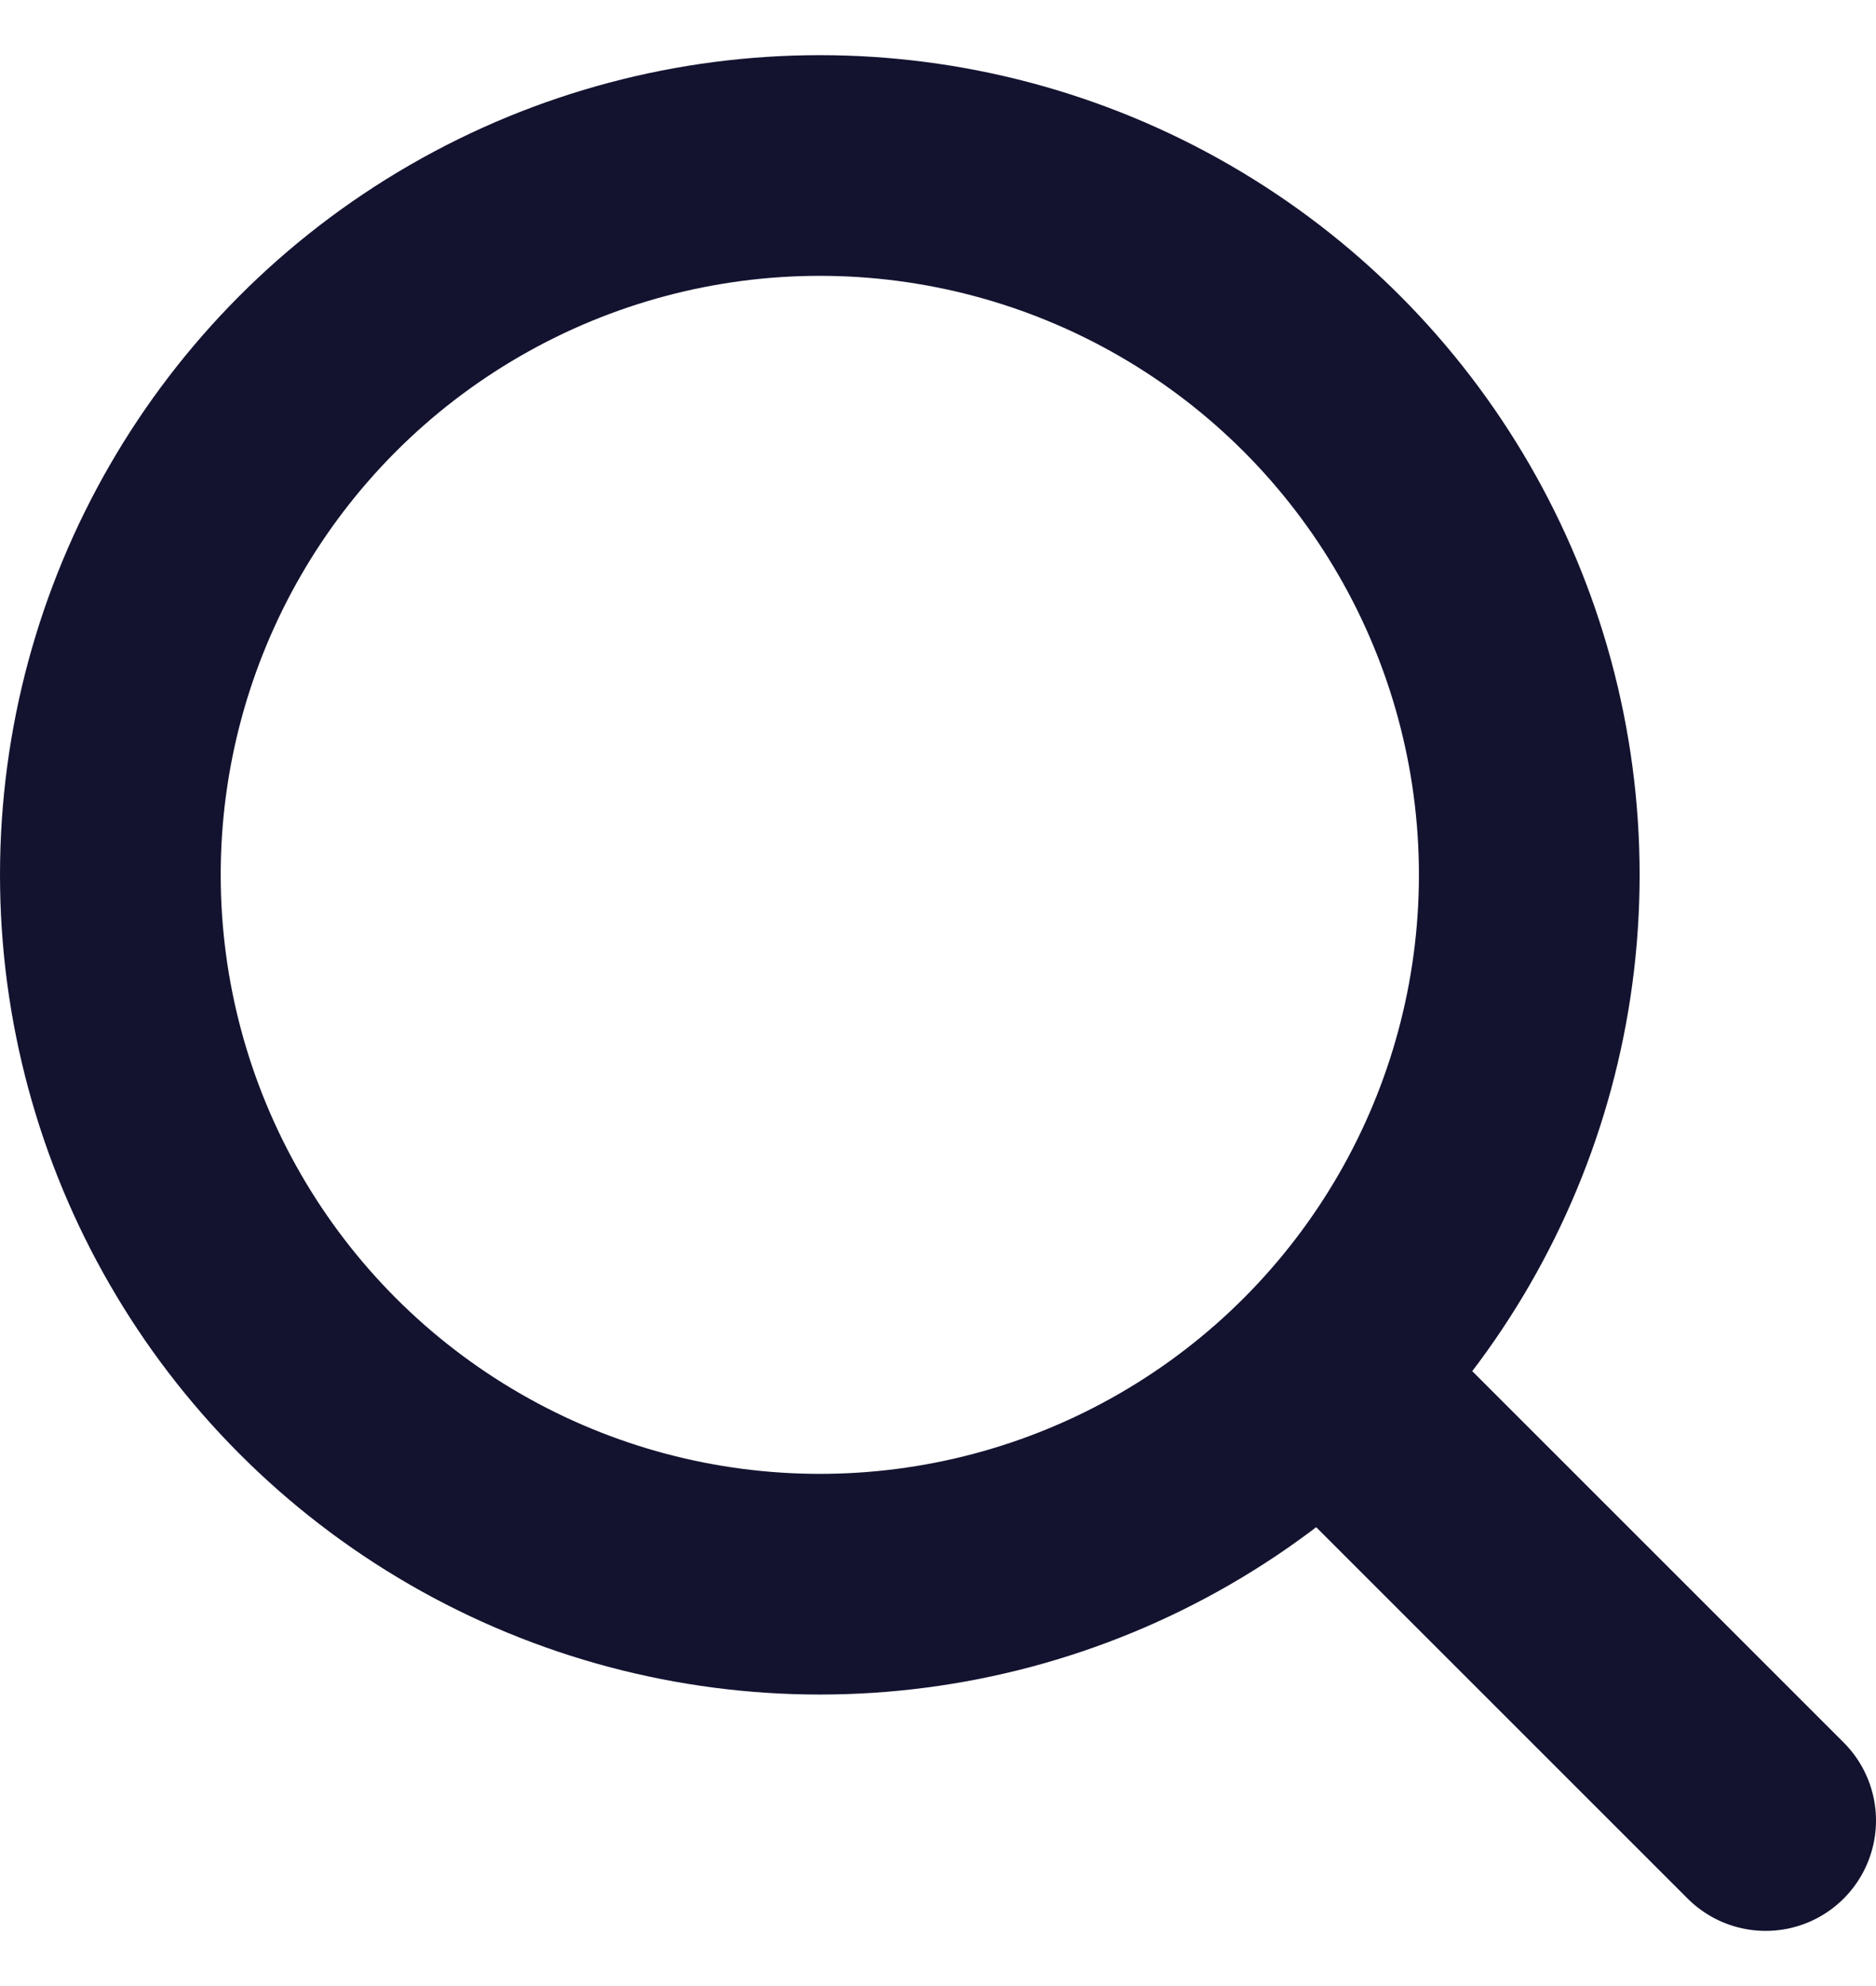 <svg fill="none" height="18" viewBox="0 0 17 18" width="17" xmlns="http://www.w3.org/2000/svg"><g stroke="#131330" stroke-width="2"><path d="m12.429 12.929 3.571 3.571" stroke-linecap="round" stroke-linejoin="round"/><circle cx="7.429" cy="7.929" r="6.429"/></g></svg>